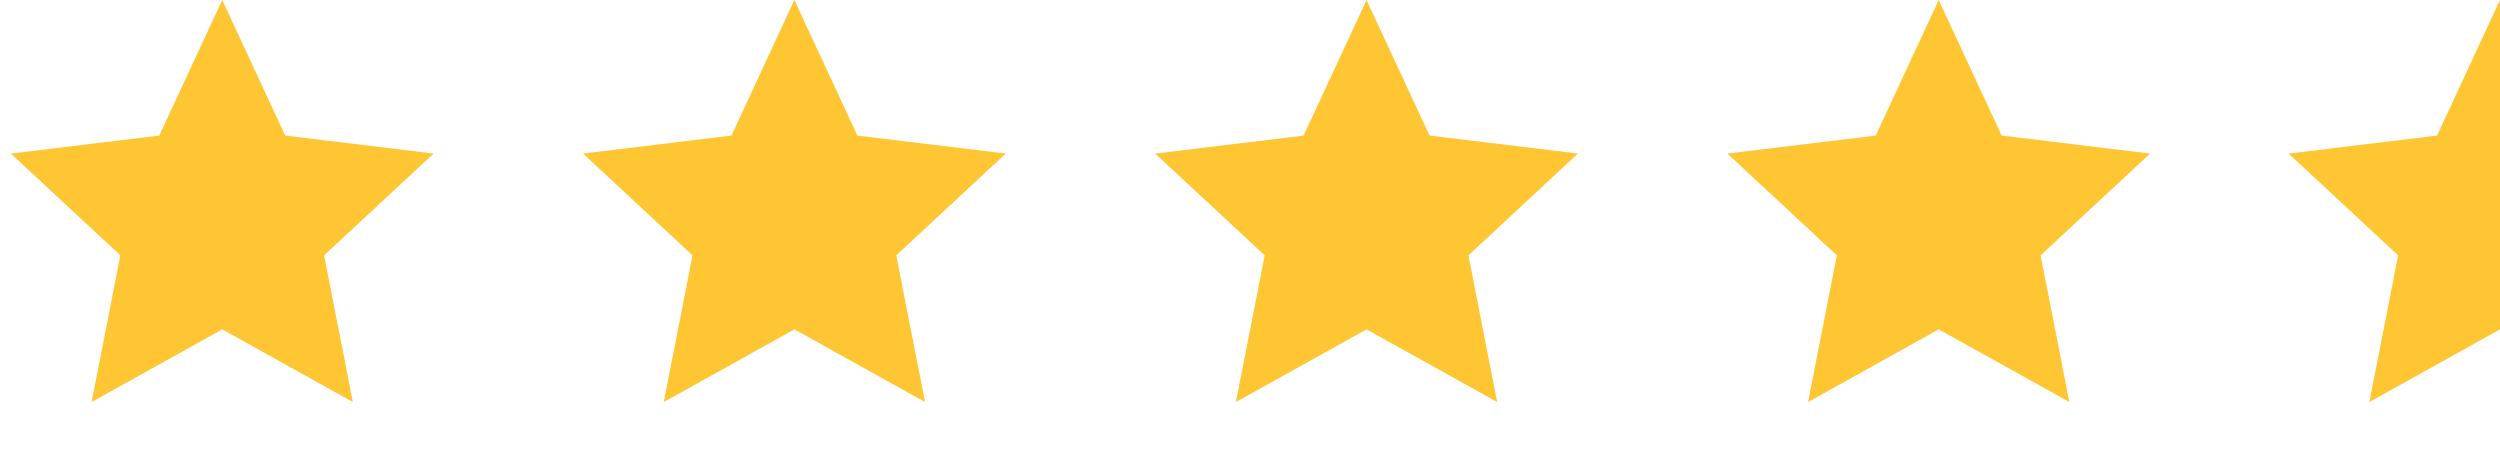<?xml version="1.0" encoding="UTF-8" standalone="no"?><svg width='127' height='23' viewBox='0 0 127 23' fill='none' xmlns='http://www.w3.org/2000/svg'>
<path d='M11.29 0L14.488 6.887L22.026 7.801L16.465 12.971L17.925 20.423L11.29 16.731L4.654 20.423L6.114 12.971L0.553 7.801L8.091 6.887L11.29 0Z' fill='#FFC633'/>
<path d='M40.355 0L43.554 6.887L51.092 7.801L45.53 12.971L46.991 20.423L40.355 16.731L33.719 20.423L35.18 12.971L29.618 7.801L37.157 6.887L40.355 0Z' fill='#FFC633'/>
<path d='M69.421 0L72.62 6.887L80.158 7.801L74.596 12.971L76.057 20.423L69.421 16.731L62.785 20.423L64.246 12.971L58.684 7.801L66.223 6.887L69.421 0Z' fill='#FFC633'/>
<path d='M98.487 0L101.685 6.887L109.224 7.801L103.662 12.971L105.123 20.423L98.487 16.731L91.851 20.423L93.312 12.971L87.75 7.801L95.288 6.887L98.487 0Z' fill='#FFC633'/>
<path d='M120.364 20.423L127 16.731V0L123.802 6.887L116.263 7.801L121.825 12.971L120.364 20.423Z' fill='#FFC633'/>
</svg>
